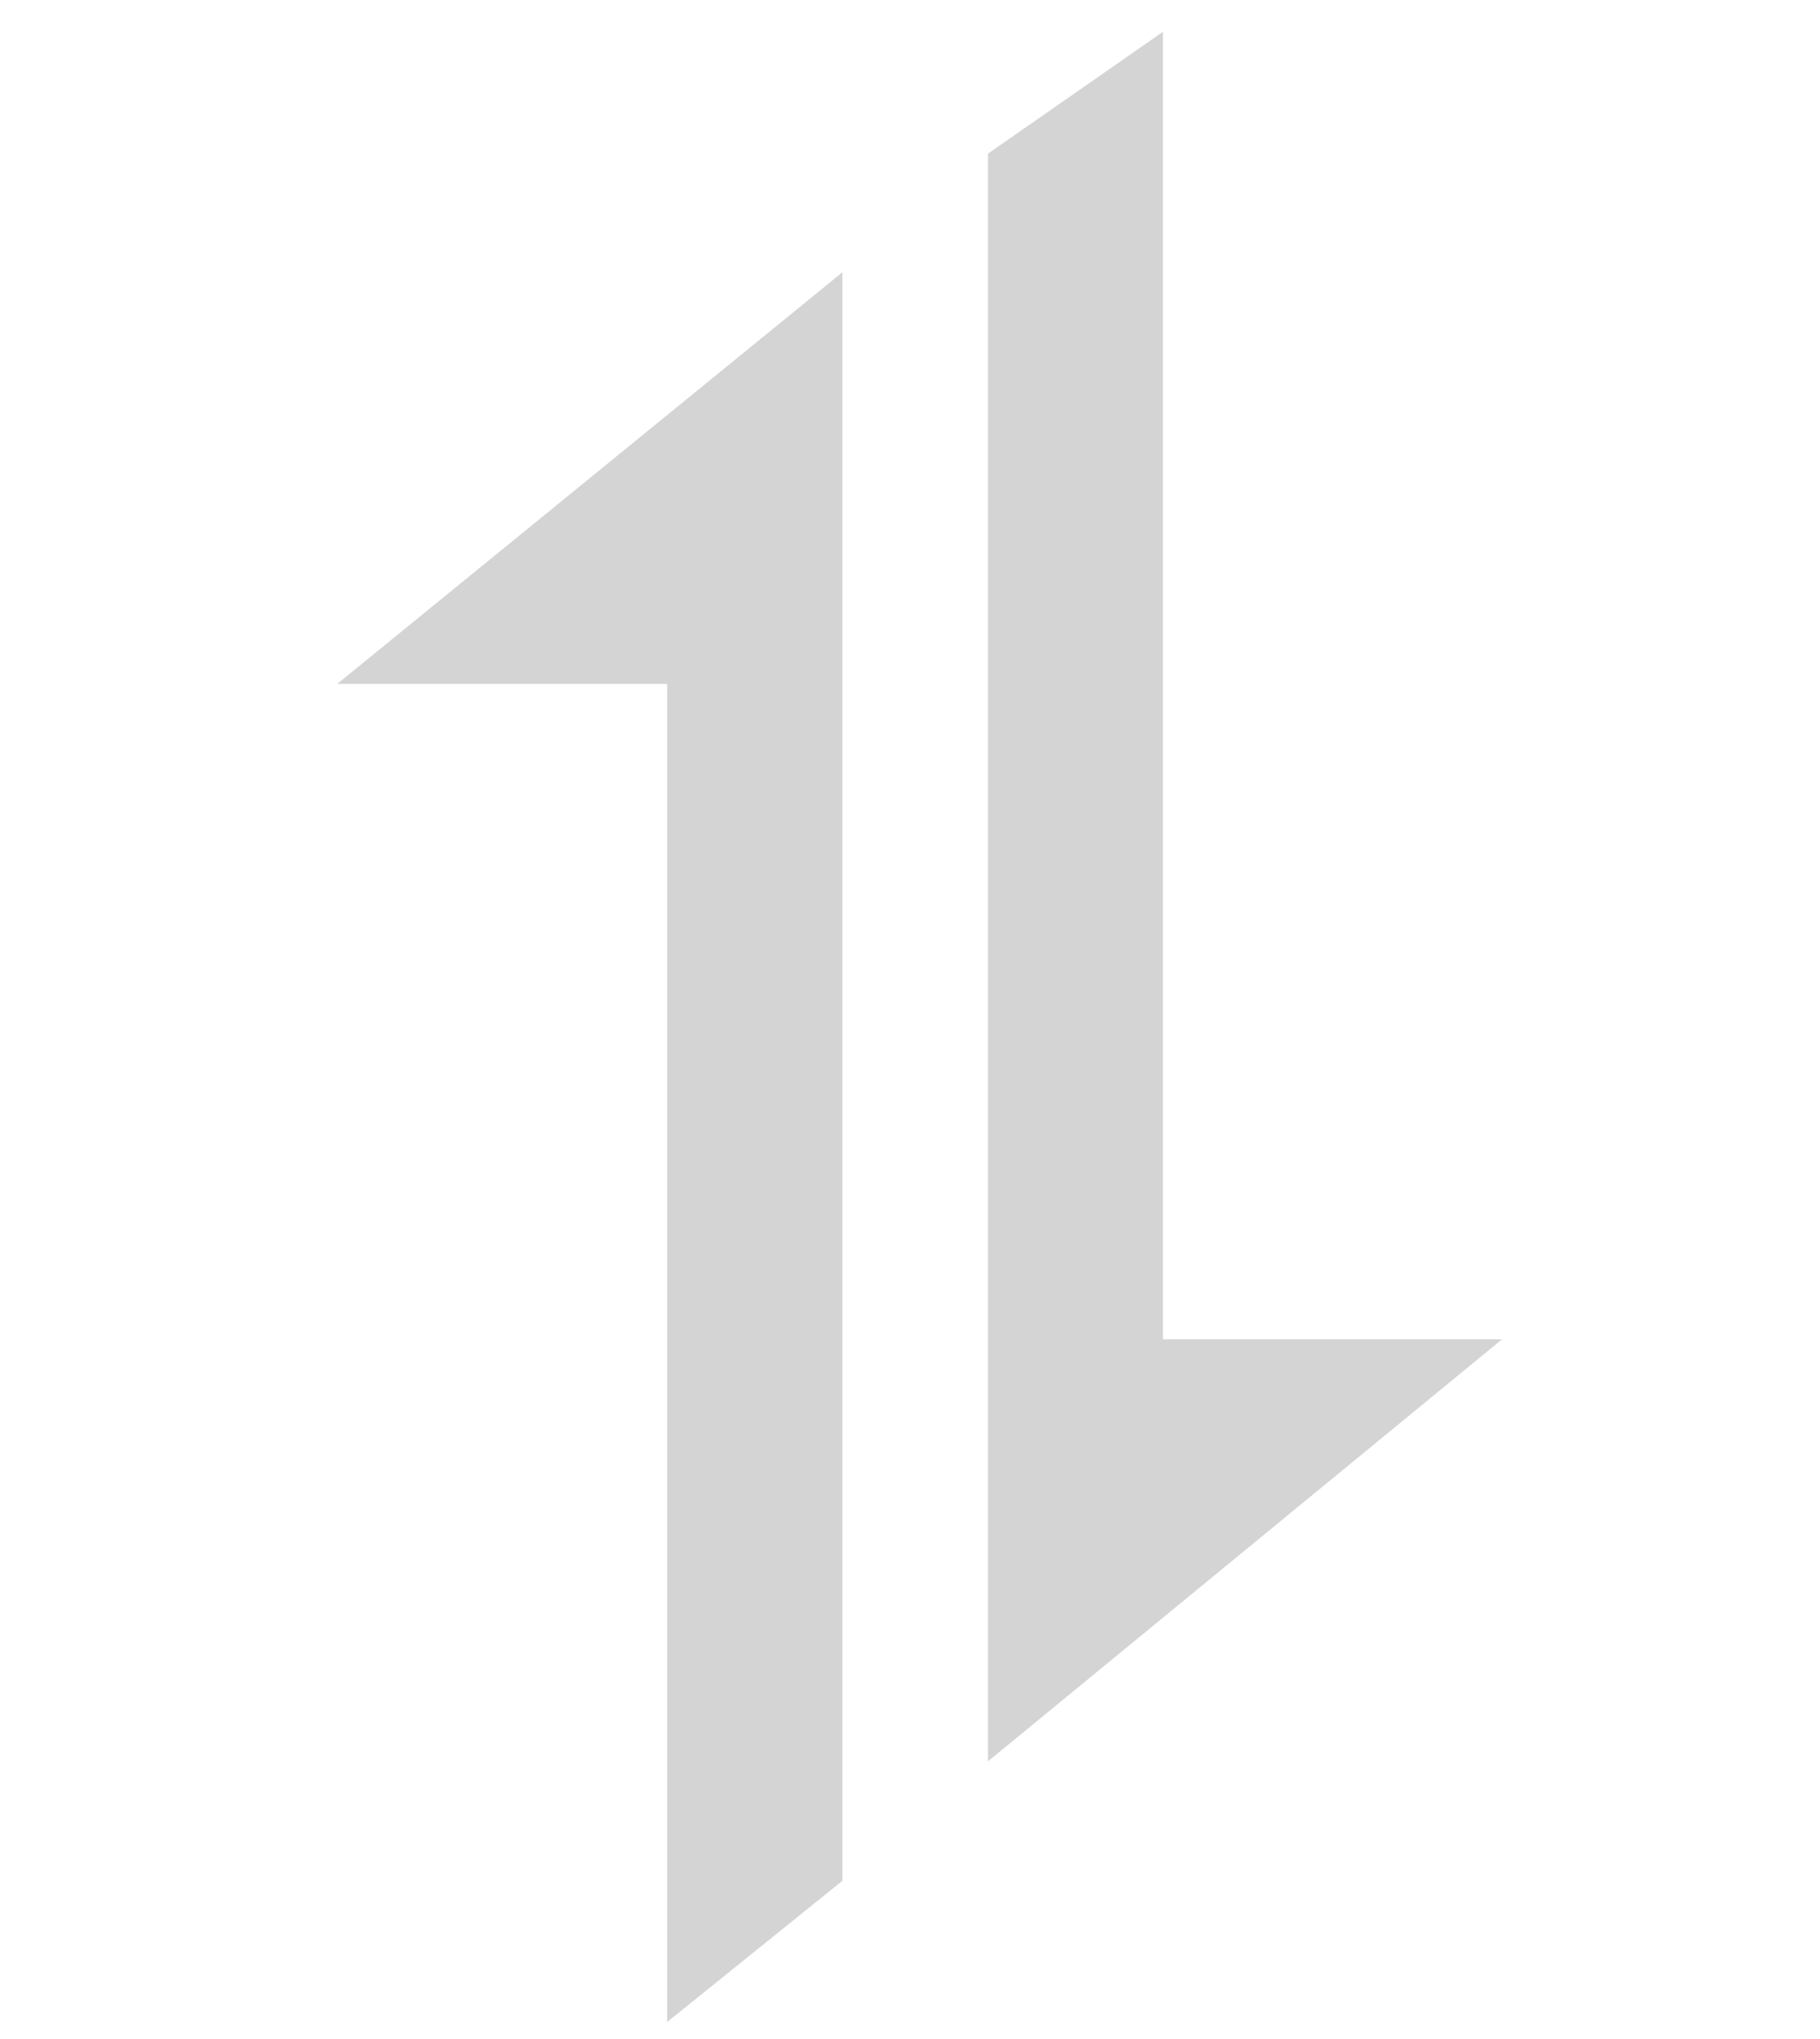 <?xml version="1.0" encoding="utf-8"?>
<svg width="25px" height="28px" fill="currentColor" xmlns="http://www.w3.org/2000/svg" viewBox="0 0 20 28">
  <path d="M 9.071 3.739 L 2.132 9.392 L 6.664 9.392 L 6.664 27.767 L 9.071 25.828 L 9.071 3.739 Z" style="fill: rgba(201, 201, 201, 0.8);"/>
  <path d="M 11.071 24.187 L 18.132 18.392 L 13.474 18.392 L 13.474 0.437 L 11.071 2.11 L 11.071 24.187 Z" style="fill: rgba(201, 201, 201, 0.8);"/>
</svg>